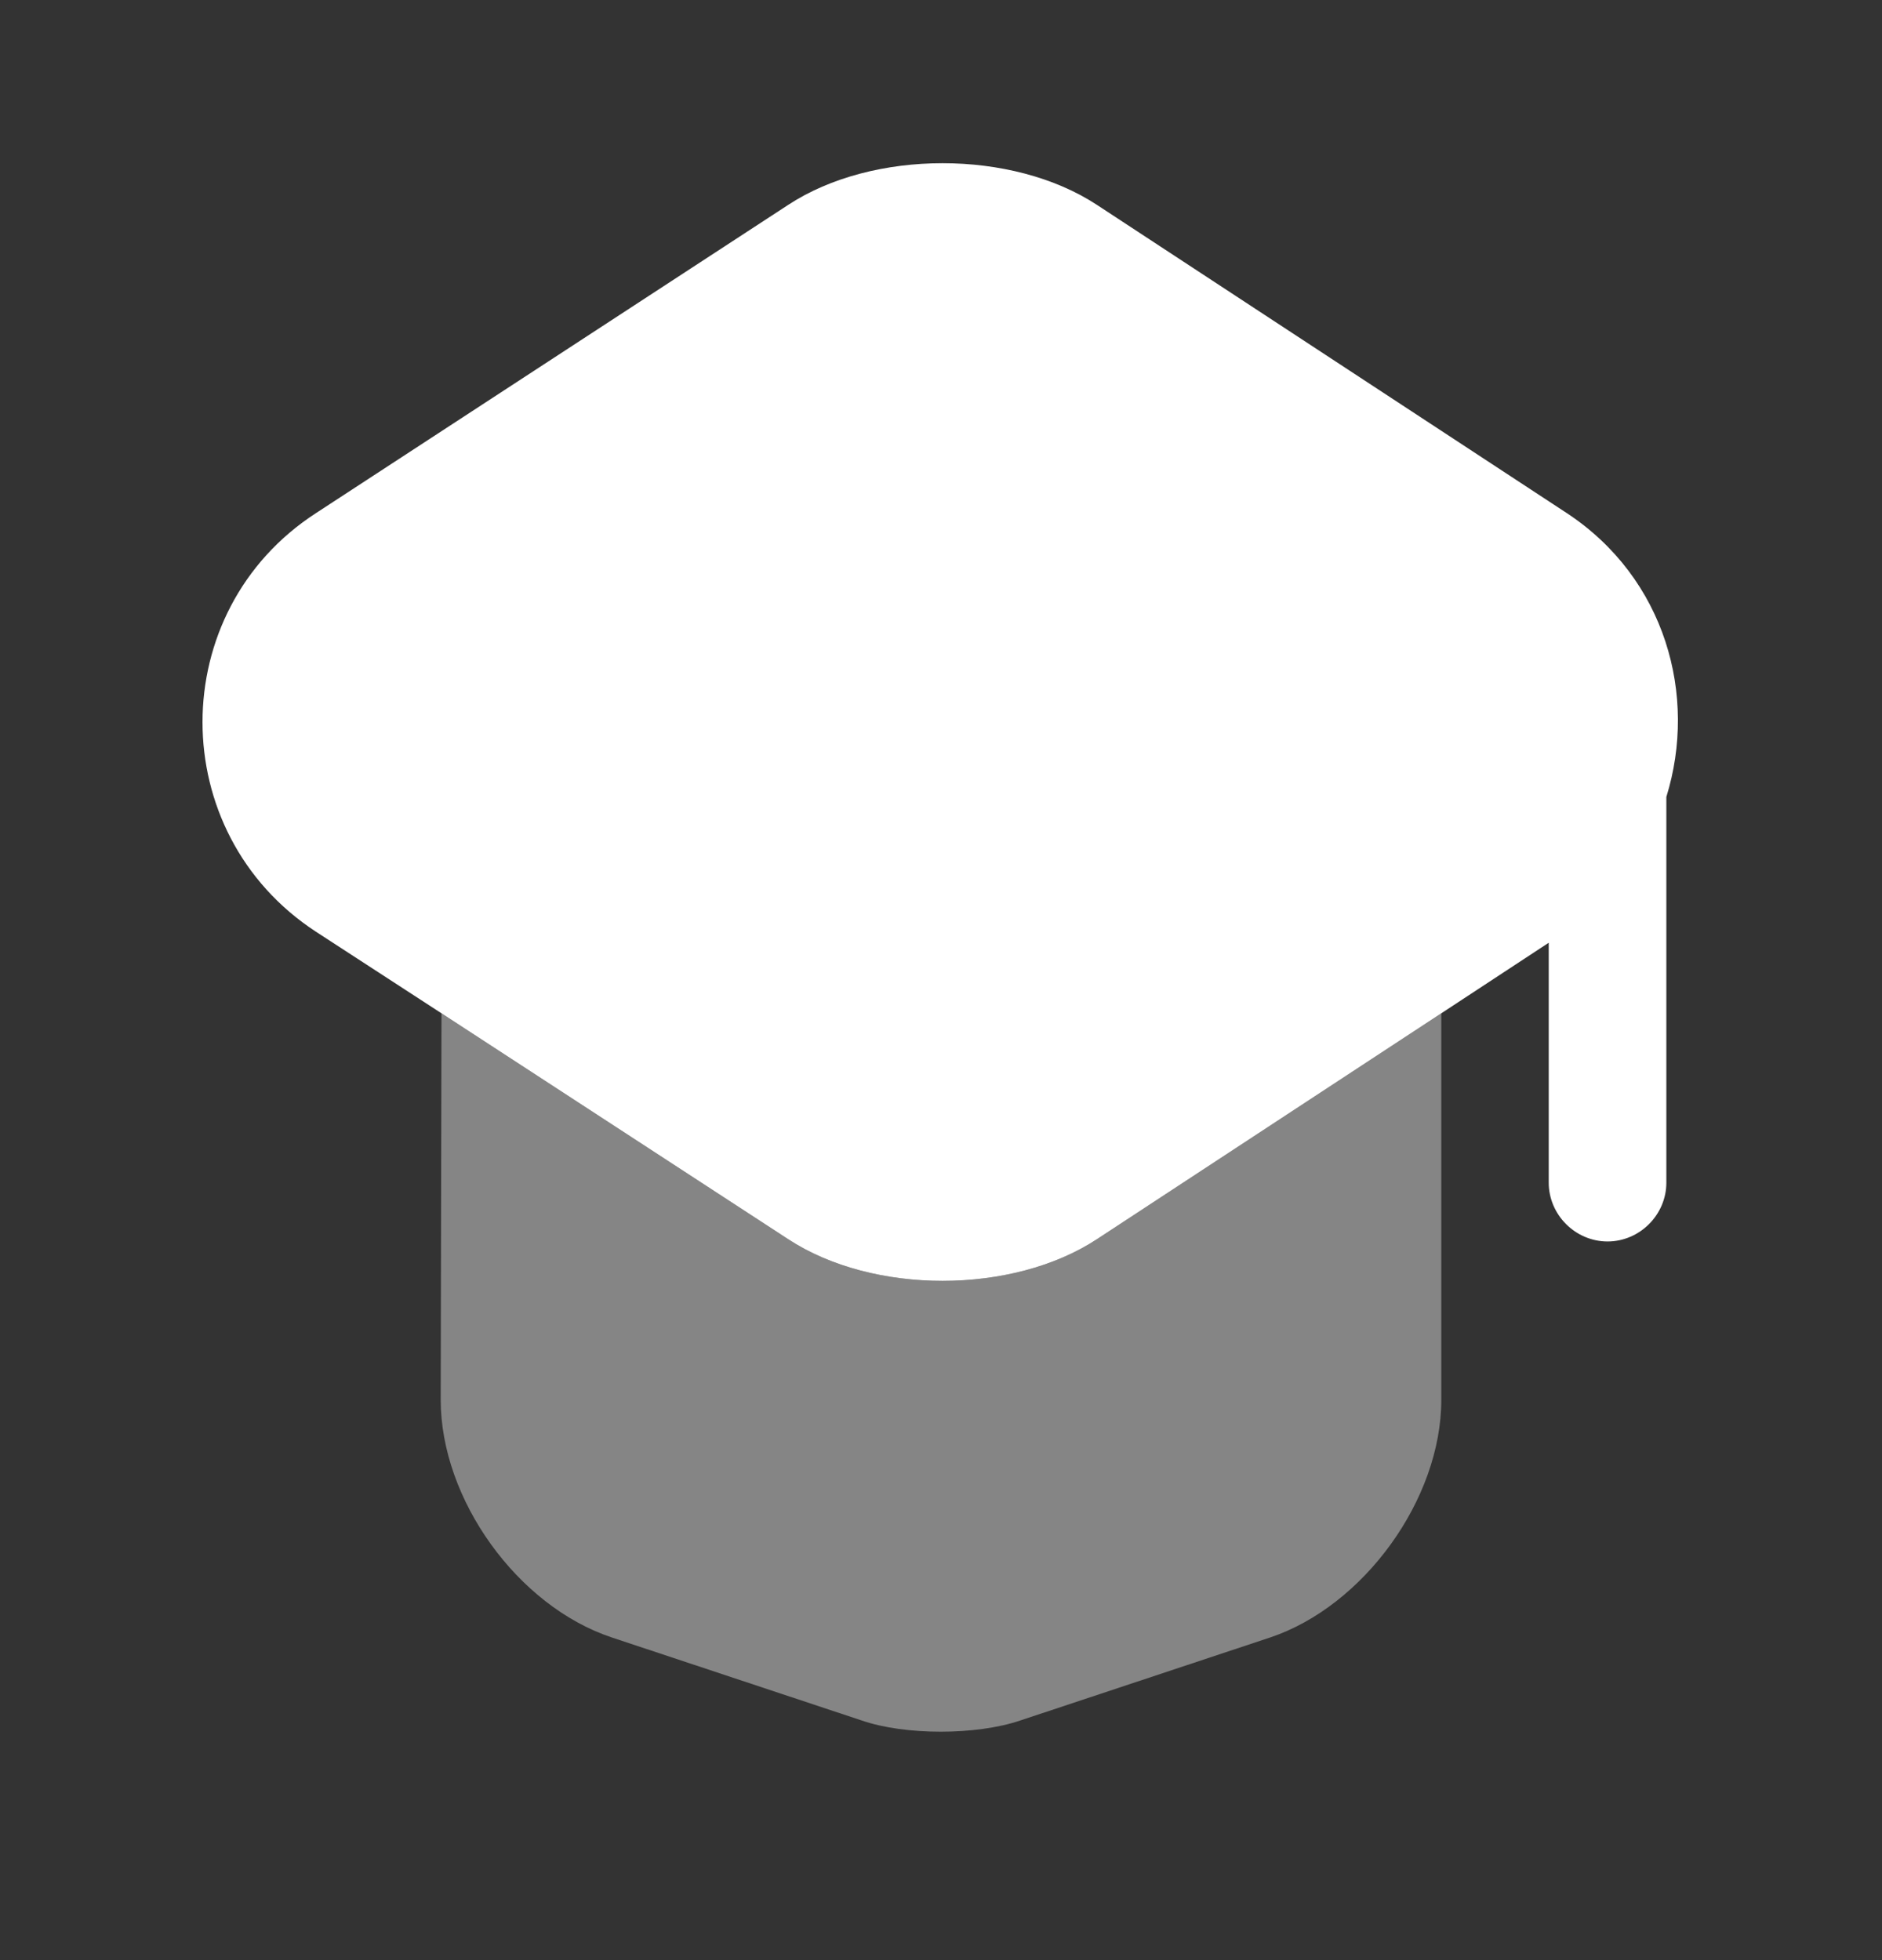 <svg width="24" height="25" viewBox="0 0 24 25" fill="none" xmlns="http://www.w3.org/2000/svg">
<rect x="0" y="0" width="24" height="25" fill="#333333" stroke="none"/>
<g id="vuesax/bulk/teacher">
<g id="teacher">
<path id="Vector" opacity="0.4" d="M18.38 12.924V17.854C18.38 19.124 17.39 20.484 16.2 20.884L13.01 21.944C12.45 22.134 11.54 22.134 10.99 21.944L7.8 20.884C6.6 20.484 5.62 19.124 5.62 17.854L5.63 12.924L10.05 15.804C11.13 16.514 12.91 16.514 13.99 15.804L18.38 12.924Z" fill="white"/>
<path id="Vector_2" d="M19.98 6.544L13.99 2.614C12.91 1.904 11.13 1.904 10.05 2.614L4.03 6.544C2.1 7.794 2.1 10.624 4.03 11.884L5.63 12.924L10.05 15.804C11.13 16.514 12.91 16.514 13.99 15.804L18.38 12.924L19.75 12.024V15.084C19.75 15.494 20.09 15.834 20.5 15.834C20.91 15.834 21.25 15.494 21.25 15.084V10.164C21.65 8.874 21.24 7.374 19.98 6.544Z" fill="white"/>
</g>
</g>
</svg>
